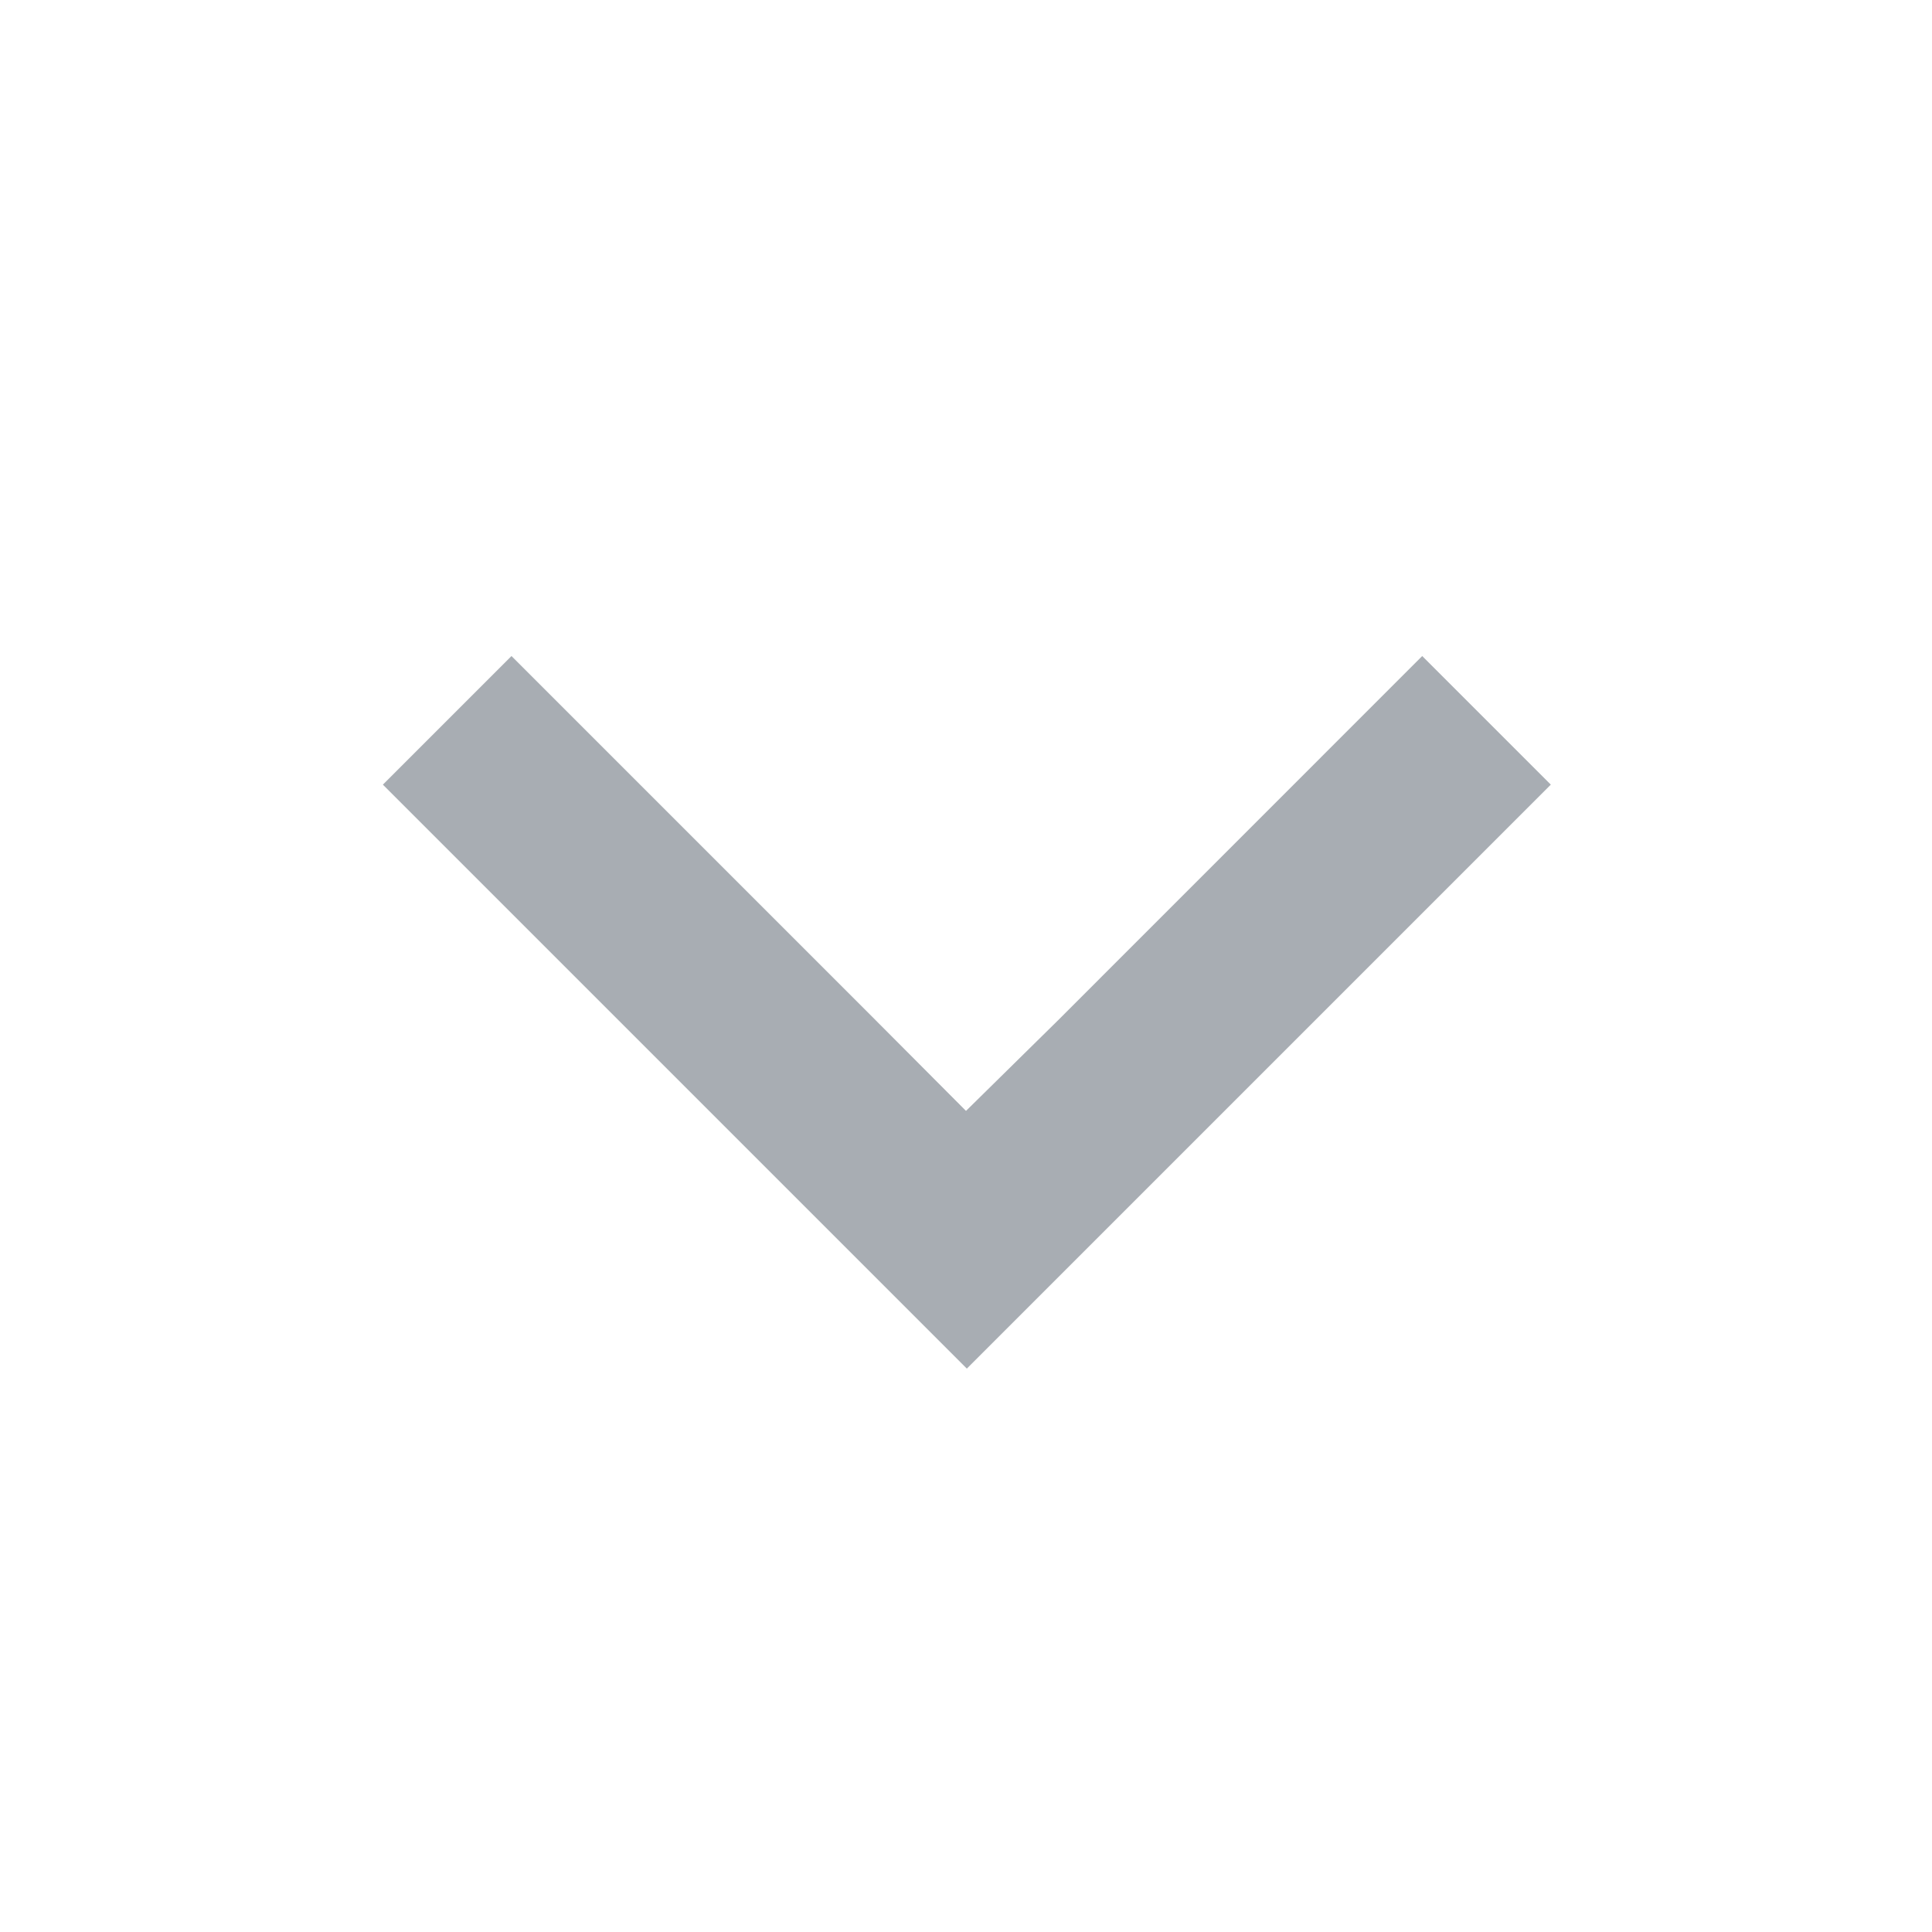 <svg width="23" height="23" viewBox="0 0 23 23" fill="none" xmlns="http://www.w3.org/2000/svg">
<path fill-rule="evenodd" clip-rule="evenodd" d="M16.931 7.81L12.593 12.149L11.5 13.225L10.428 12.149L6.089 7.81L4.558 9.341L11.51 16.293L18.462 9.341L16.931 7.81Z" fill="#525C69" fill-opacity="0.5"/>
</svg>
